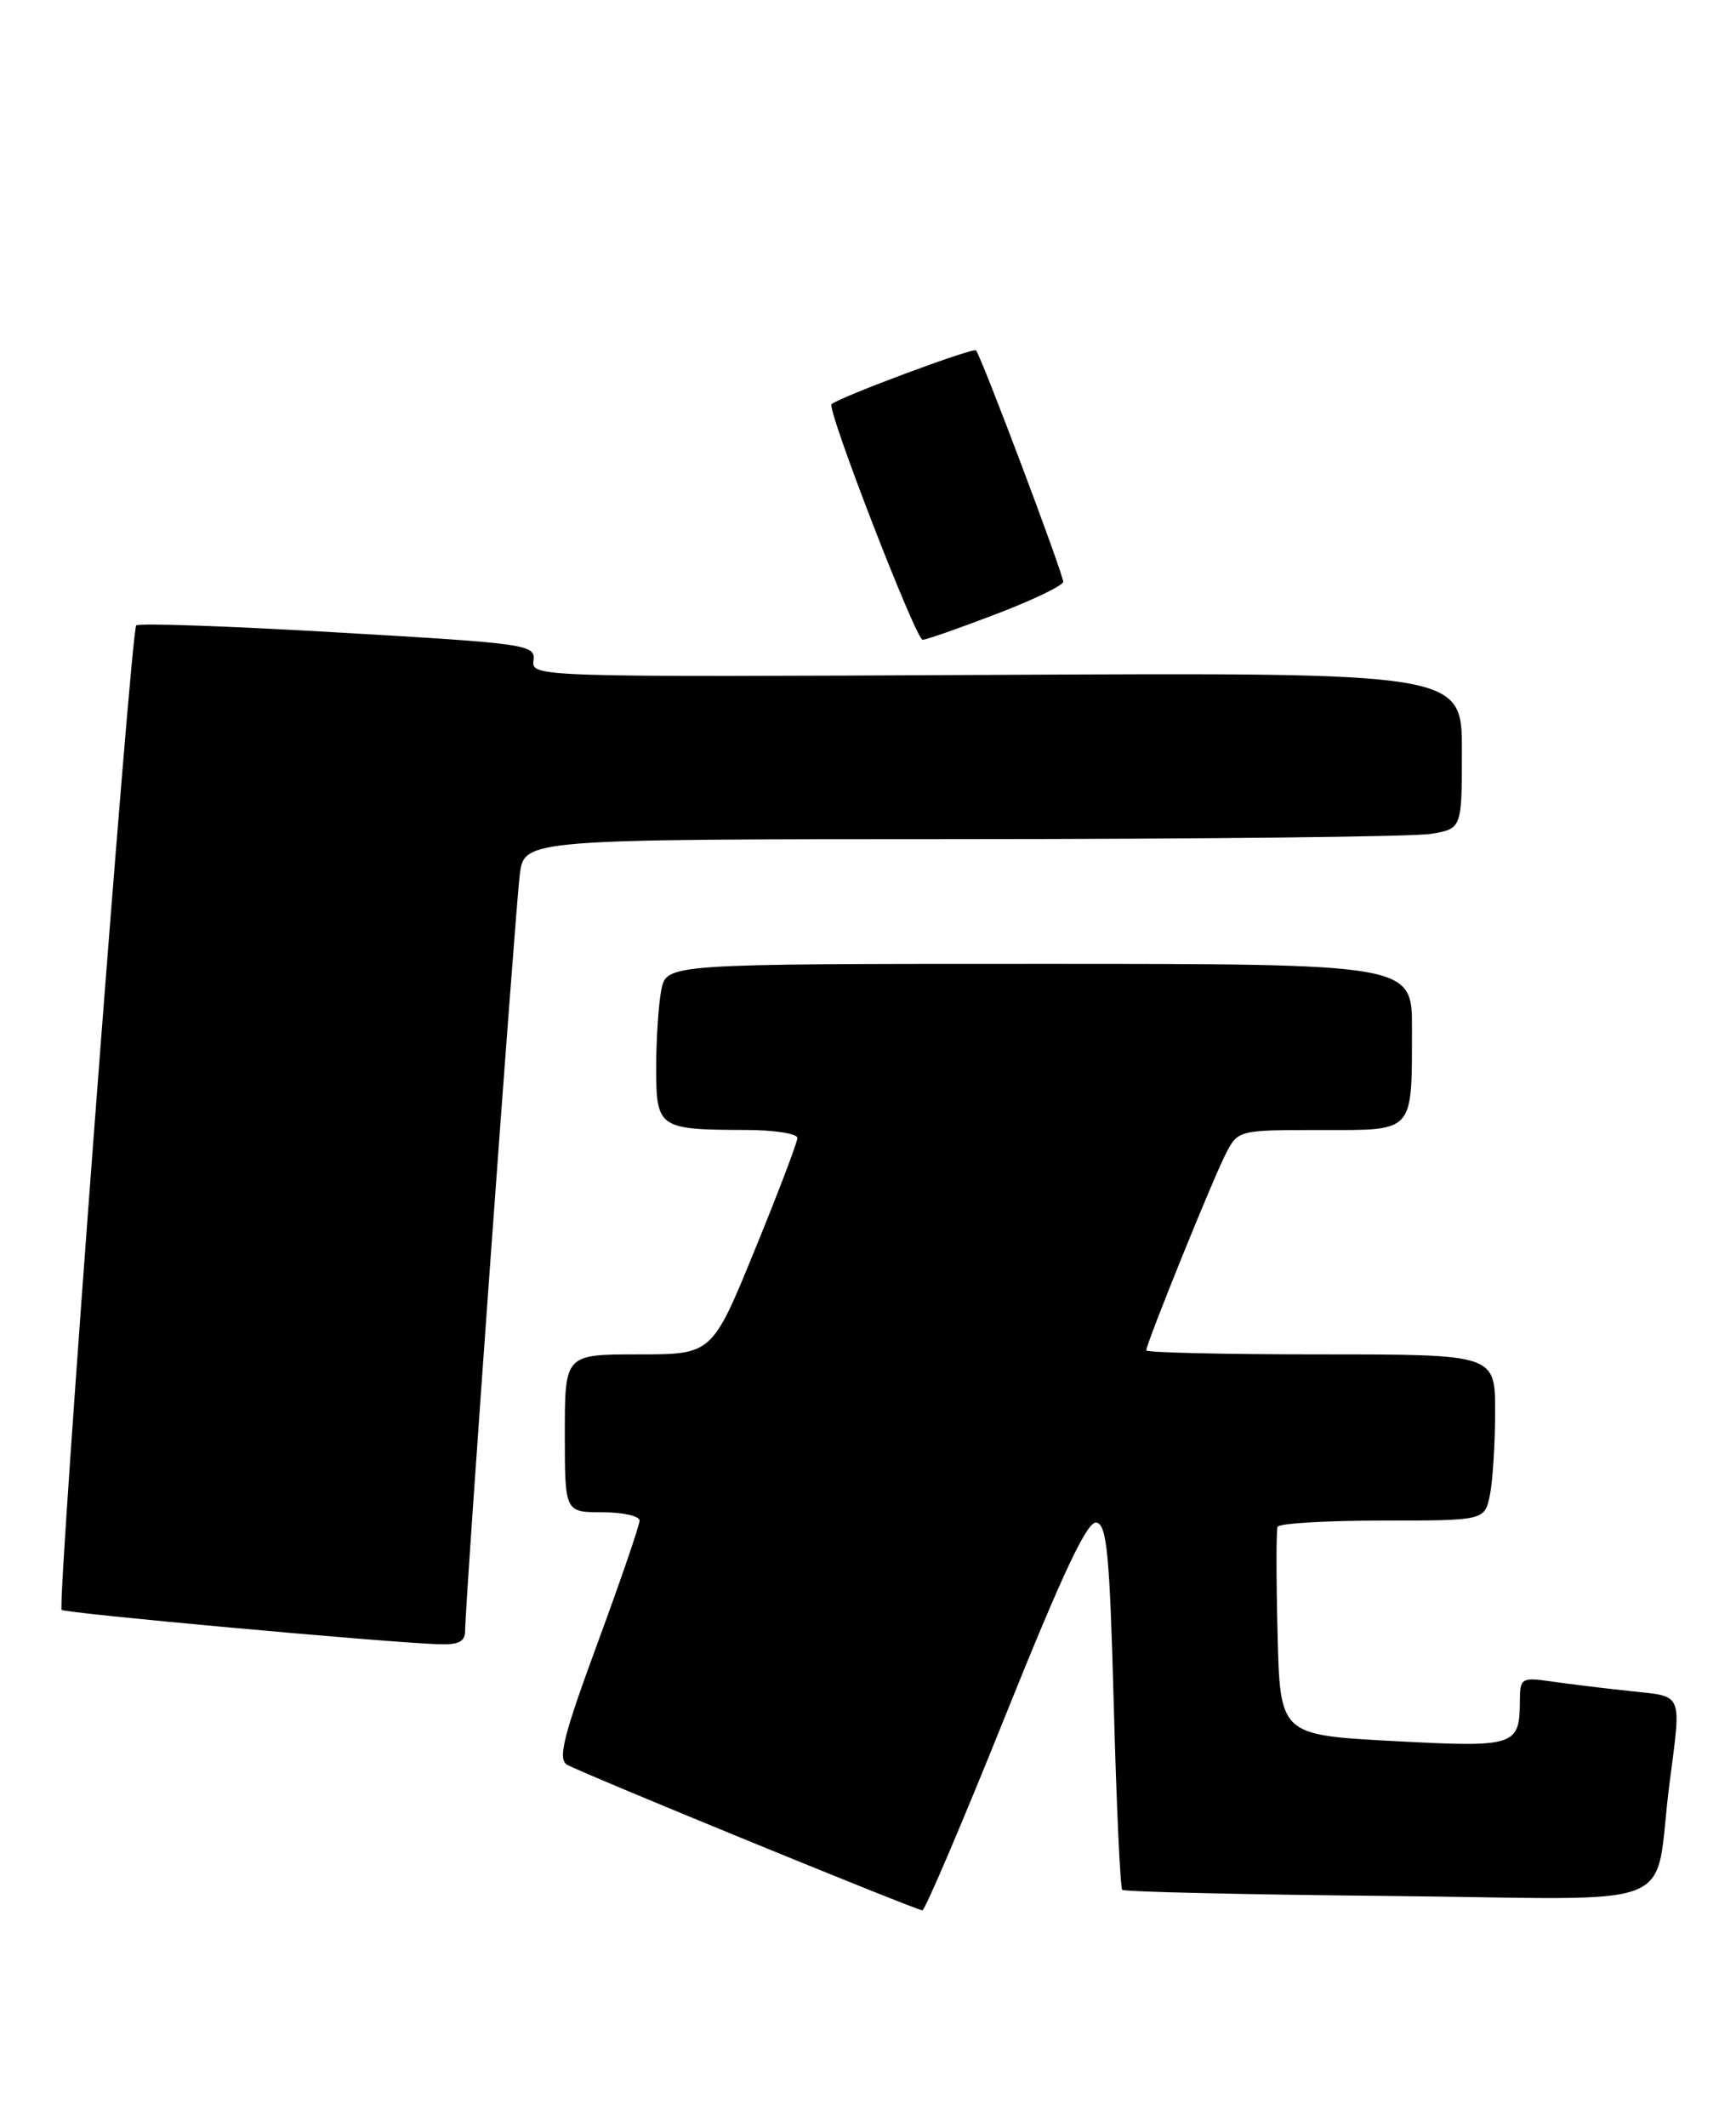 <?xml version="1.0" encoding="UTF-8" standalone="no"?>
<!DOCTYPE svg PUBLIC "-//W3C//DTD SVG 1.1//EN" "http://www.w3.org/Graphics/SVG/1.1/DTD/svg11.dtd" >
<svg xmlns="http://www.w3.org/2000/svg" xmlns:xlink="http://www.w3.org/1999/xlink" version="1.1" viewBox="0 0 209 256">
 <g >
 <path fill="currentColor"
d=" M 121.04 206.48 C 127.97 189.24 130.90 183.03 132.00 183.24 C 133.26 183.48 133.60 187.05 134.09 205.27 C 134.41 217.23 134.87 227.21 135.11 227.44 C 135.34 227.68 149.82 228.01 167.27 228.18 C 203.48 228.54 198.96 230.36 200.99 214.68 C 202.43 203.51 202.73 204.22 196.25 203.52 C 193.09 203.18 188.81 202.66 186.75 202.36 C 183.17 201.85 183.00 201.96 182.98 204.66 C 182.95 210.17 182.49 210.32 167.67 209.53 C 154.11 208.80 154.11 208.80 153.81 196.65 C 153.64 189.97 153.64 184.16 153.81 183.75 C 153.98 183.34 159.66 183.00 166.43 183.00 C 178.75 183.00 178.75 183.00 179.38 179.88 C 179.72 178.16 180.00 173.66 180.00 169.88 C 180.00 163.00 180.00 163.00 159.00 163.00 C 147.45 163.00 138.00 162.78 138.00 162.52 C 138.00 161.69 146.03 141.84 147.58 138.85 C 149.05 136.01 149.08 136.00 158.91 136.00 C 170.42 136.00 169.96 136.50 169.99 123.75 C 170.00 116.00 170.00 116.00 125.12 116.00 C 80.25 116.00 80.25 116.00 79.62 119.12 C 79.28 120.84 79.00 125.07 79.00 128.51 C 79.00 135.77 79.28 135.96 89.75 135.99 C 93.19 135.99 96.00 136.43 96.00 136.95 C 96.00 137.47 93.69 143.54 90.86 150.45 C 85.73 163.00 85.73 163.00 76.86 163.00 C 68.00 163.00 68.00 163.00 68.00 172.50 C 68.00 182.00 68.00 182.00 72.50 182.00 C 74.97 182.00 77.00 182.45 77.00 183.00 C 77.00 183.56 74.72 190.20 71.94 197.75 C 67.84 208.87 67.14 211.67 68.25 212.37 C 69.52 213.19 109.84 229.71 111.04 229.91 C 111.34 229.96 115.84 219.42 121.04 206.48 Z  M 56.00 196.25 C 55.99 193.03 62.03 109.56 62.58 105.25 C 63.12 101.00 63.12 101.00 115.81 100.99 C 144.79 100.98 170.19 100.70 172.25 100.36 C 176.00 99.74 176.00 99.74 176.00 90.34 C 176.00 80.94 176.00 80.94 119.98 81.22 C 64.45 81.50 63.96 81.48 64.23 79.50 C 64.49 77.58 63.53 77.44 40.72 76.12 C 27.64 75.35 16.69 74.97 16.40 75.27 C 15.73 75.94 6.85 193.18 7.42 193.75 C 7.82 194.15 46.15 197.65 52.75 197.88 C 55.22 197.97 56.00 197.58 56.00 196.25 Z  M 119.91 73.91 C 124.36 72.21 128.00 70.46 128.00 70.02 C 128.00 69.04 118.10 42.77 117.50 42.17 C 117.14 41.81 101.28 47.71 100.11 48.64 C 99.48 49.14 110.26 77.00 111.08 77.00 C 111.49 77.00 115.47 75.61 119.91 73.91 Z "/>
</g>
</svg>